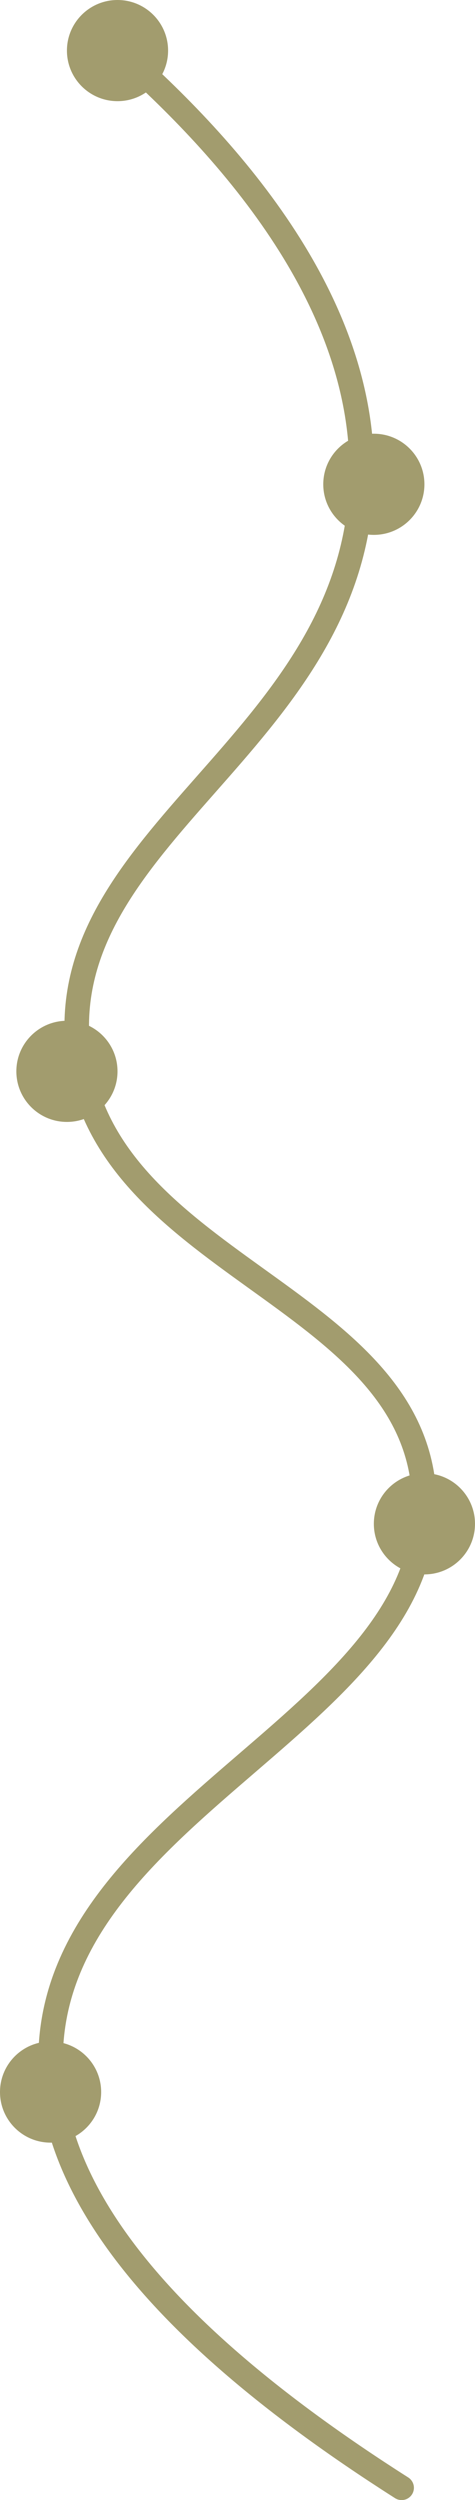 <?xml version="1.0" encoding="UTF-8"?>
<svg id="Layer_2" data-name="Layer 2" xmlns="http://www.w3.org/2000/svg" viewBox="0 0 96.73 509.05">
  <defs>
    <style>
      .cls-1 {
        fill: #a29c6e;
      }

      .cls-2 {
        fill: none;
        stroke: #a29c6e;
        stroke-linecap: round;
        stroke-linejoin: round;
        stroke-width: 5px;
      }
    </style>
  </defs>
  <g id="Layer_1-2" data-name="Layer 1">
    <path class="cls-2" d="M24.1,10.3c22.49,19.85,51.73,52.04,49.44,89.73-3.11,51.33-62.11,70.25-57.68,113.53,4.5,44,68.07,49.89,70.5,90.65,2.68,45.04-73.41,63.44-75.99,112.61-1.3,24.75,16.17,54.55,71.42,89.73"/>
    <circle class="cls-1" cx="23.93" cy="10.3" r="10.3"/>
    <circle class="cls-1" cx="76.13" cy="98.61" r="10.3"/>
    <circle class="cls-1" cx="13.63" cy="218.14" r="10.3"/>
    <circle class="cls-1" cx="86.43" cy="310.27" r="10.3"/>
    <circle class="cls-1" cx="10.3" cy="425.97" r="10.3"/>
  </g>
</svg>